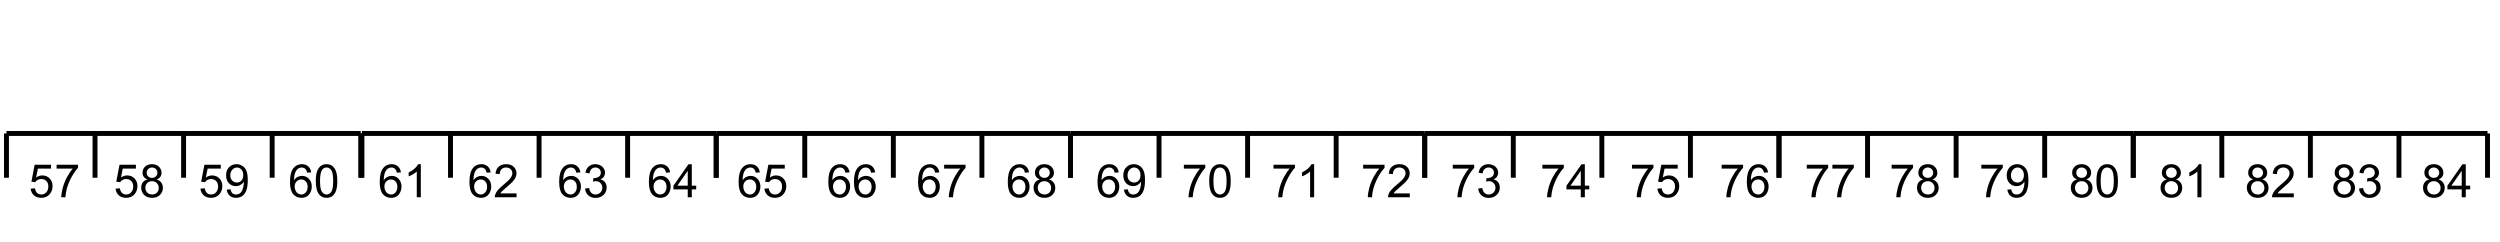 <?xml version="1.0" encoding="UTF-8"?>
<svg xmlns="http://www.w3.org/2000/svg" xmlns:xlink="http://www.w3.org/1999/xlink" width="434pt" height="42pt" viewBox="0 0 434 42" version="1.1">
<defs>
<g>
<symbol overflow="visible" id="glyph0-0">
<path style="stroke:none;" d="M 1 0 L 1 -5 L 5 -5 L 5 0 Z M 1.125 -0.125 L 4.875 -0.125 L 4.875 -4.875 L 1.125 -4.875 Z M 1.125 -0.125 "/>
</symbol>
<symbol overflow="visible" id="glyph0-1">
<path style="stroke:none;" d="M 0.328 -1.5 L 1.078 -1.562 C 1.129 -1.207 1.254 -0.938 1.453 -0.75 C 1.648 -0.57 1.891 -0.484 2.172 -0.484 C 2.516 -0.484 2.801 -0.609 3.031 -0.859 C 3.27 -1.117 3.391 -1.457 3.391 -1.875 C 3.391 -2.281 3.273 -2.598 3.047 -2.828 C 2.816 -3.055 2.52 -3.172 2.156 -3.172 C 1.938 -3.172 1.734 -3.117 1.547 -3.016 C 1.367 -2.922 1.227 -2.789 1.125 -2.625 L 0.453 -2.703 L 1.016 -5.656 L 3.859 -5.656 L 3.859 -4.984 L 1.578 -4.984 L 1.266 -3.438 C 1.609 -3.676 1.969 -3.797 2.344 -3.797 C 2.844 -3.797 3.266 -3.625 3.609 -3.281 C 3.953 -2.938 4.125 -2.488 4.125 -1.938 C 4.125 -1.426 3.973 -0.977 3.672 -0.594 C 3.305 -0.133 2.805 0.094 2.172 0.094 C 1.648 0.094 1.223 -0.051 0.891 -0.344 C 0.566 -0.633 0.379 -1.02 0.328 -1.5 Z M 0.328 -1.5 "/>
</symbol>
<symbol overflow="visible" id="glyph0-2">
<path style="stroke:none;" d="M 0.375 -4.984 L 0.375 -5.656 L 4.094 -5.656 L 4.094 -5.109 C 3.727 -4.723 3.363 -4.207 3 -3.562 C 2.645 -2.914 2.367 -2.254 2.172 -1.578 C 2.035 -1.098 1.945 -0.57 1.906 0 L 1.188 0 C 1.188 -0.445 1.27 -0.988 1.438 -1.625 C 1.613 -2.27 1.859 -2.891 2.172 -3.484 C 2.492 -4.078 2.832 -4.578 3.188 -4.984 Z M 0.375 -4.984 "/>
</symbol>
<symbol overflow="visible" id="glyph0-3">
<path style="stroke:none;" d="M 1.422 -3.109 C 1.129 -3.211 0.91 -3.363 0.766 -3.562 C 0.629 -3.758 0.562 -4 0.562 -4.281 C 0.562 -4.695 0.707 -5.047 1 -5.328 C 1.301 -5.609 1.703 -5.75 2.203 -5.75 C 2.703 -5.75 3.102 -5.602 3.406 -5.312 C 3.707 -5.02 3.859 -4.664 3.859 -4.25 C 3.859 -3.988 3.789 -3.758 3.656 -3.562 C 3.52 -3.363 3.305 -3.211 3.016 -3.109 C 3.367 -2.992 3.633 -2.805 3.812 -2.547 C 4 -2.297 4.094 -1.992 4.094 -1.641 C 4.094 -1.148 3.922 -0.738 3.578 -0.406 C 3.234 -0.07 2.781 0.094 2.219 0.094 C 1.645 0.094 1.188 -0.07 0.844 -0.406 C 0.5 -0.738 0.328 -1.156 0.328 -1.656 C 0.328 -2.031 0.422 -2.344 0.609 -2.594 C 0.797 -2.844 1.066 -3.016 1.422 -3.109 Z M 1.281 -4.297 C 1.281 -4.023 1.363 -3.801 1.531 -3.625 C 1.707 -3.457 1.938 -3.375 2.219 -3.375 C 2.488 -3.375 2.707 -3.457 2.875 -3.625 C 3.051 -3.801 3.141 -4.016 3.141 -4.266 C 3.141 -4.516 3.051 -4.727 2.875 -4.906 C 2.695 -5.082 2.473 -5.172 2.203 -5.172 C 1.941 -5.172 1.723 -5.082 1.547 -4.906 C 1.367 -4.738 1.281 -4.535 1.281 -4.297 Z M 1.047 -1.656 C 1.047 -1.457 1.094 -1.266 1.188 -1.078 C 1.281 -0.891 1.422 -0.742 1.609 -0.641 C 1.797 -0.535 2 -0.484 2.219 -0.484 C 2.551 -0.484 2.828 -0.586 3.047 -0.797 C 3.266 -1.016 3.375 -1.289 3.375 -1.625 C 3.375 -1.969 3.258 -2.25 3.031 -2.469 C 2.812 -2.688 2.535 -2.797 2.203 -2.797 C 1.867 -2.797 1.594 -2.688 1.375 -2.469 C 1.156 -2.25 1.047 -1.977 1.047 -1.656 Z M 1.047 -1.656 "/>
</symbol>
<symbol overflow="visible" id="glyph0-4">
<path style="stroke:none;" d="M 0.438 -1.328 L 1.109 -1.391 C 1.172 -1.066 1.281 -0.832 1.438 -0.688 C 1.602 -0.551 1.812 -0.484 2.062 -0.484 C 2.281 -0.484 2.469 -0.531 2.625 -0.625 C 2.789 -0.727 2.926 -0.863 3.031 -1.031 C 3.133 -1.195 3.223 -1.422 3.297 -1.703 C 3.367 -1.984 3.406 -2.27 3.406 -2.562 C 3.406 -2.594 3.398 -2.641 3.391 -2.703 C 3.254 -2.473 3.062 -2.285 2.812 -2.141 C 2.57 -2.004 2.312 -1.938 2.031 -1.938 C 1.551 -1.938 1.145 -2.109 0.812 -2.453 C 0.488 -2.797 0.328 -3.25 0.328 -3.812 C 0.328 -4.395 0.5 -4.863 0.844 -5.219 C 1.188 -5.57 1.617 -5.75 2.141 -5.75 C 2.504 -5.75 2.844 -5.648 3.156 -5.453 C 3.469 -5.254 3.703 -4.969 3.859 -4.594 C 4.016 -4.219 4.094 -3.68 4.094 -2.984 C 4.094 -2.254 4.016 -1.672 3.859 -1.234 C 3.703 -0.797 3.469 -0.461 3.156 -0.234 C 2.844 -0.016 2.473 0.094 2.047 0.094 C 1.598 0.094 1.234 -0.031 0.953 -0.281 C 0.672 -0.531 0.5 -0.879 0.438 -1.328 Z M 3.312 -3.859 C 3.312 -4.254 3.203 -4.57 2.984 -4.812 C 2.773 -5.051 2.52 -5.172 2.219 -5.172 C 1.906 -5.172 1.633 -5.039 1.406 -4.781 C 1.176 -4.531 1.062 -4.203 1.062 -3.797 C 1.062 -3.43 1.172 -3.133 1.391 -2.906 C 1.609 -2.676 1.879 -2.562 2.203 -2.562 C 2.523 -2.562 2.789 -2.676 3 -2.906 C 3.207 -3.133 3.312 -3.453 3.312 -3.859 Z M 3.312 -3.859 "/>
</symbol>
<symbol overflow="visible" id="glyph0-5">
<path style="stroke:none;" d=""/>
</symbol>
<symbol overflow="visible" id="glyph0-6">
<path style="stroke:none;" d="M 3.984 -4.328 L 3.281 -4.266 C 3.219 -4.547 3.129 -4.75 3.016 -4.875 C 2.828 -5.07 2.594 -5.172 2.312 -5.172 C 2.094 -5.172 1.895 -5.109 1.719 -4.984 C 1.5 -4.828 1.328 -4.594 1.203 -4.281 C 1.078 -3.969 1.008 -3.523 1 -2.953 C 1.164 -3.211 1.367 -3.406 1.609 -3.531 C 1.859 -3.656 2.117 -3.719 2.391 -3.719 C 2.859 -3.719 3.254 -3.547 3.578 -3.203 C 3.91 -2.859 4.078 -2.41 4.078 -1.859 C 4.078 -1.504 4 -1.172 3.844 -0.859 C 3.695 -0.547 3.488 -0.305 3.219 -0.141 C 2.945 0.016 2.641 0.094 2.297 0.094 C 1.703 0.094 1.219 -0.117 0.844 -0.547 C 0.477 -0.984 0.297 -1.695 0.297 -2.688 C 0.297 -3.789 0.504 -4.594 0.922 -5.094 C 1.273 -5.531 1.754 -5.75 2.359 -5.75 C 2.805 -5.75 3.172 -5.625 3.453 -5.375 C 3.742 -5.125 3.922 -4.773 3.984 -4.328 Z M 1.109 -1.859 C 1.109 -1.617 1.16 -1.383 1.266 -1.156 C 1.367 -0.938 1.508 -0.77 1.688 -0.656 C 1.875 -0.539 2.07 -0.484 2.281 -0.484 C 2.57 -0.484 2.82 -0.602 3.031 -0.844 C 3.25 -1.082 3.359 -1.406 3.359 -1.812 C 3.359 -2.207 3.254 -2.52 3.047 -2.75 C 2.836 -2.977 2.57 -3.094 2.25 -3.094 C 1.938 -3.094 1.664 -2.977 1.438 -2.75 C 1.219 -2.52 1.109 -2.223 1.109 -1.859 Z M 1.109 -1.859 "/>
</symbol>
<symbol overflow="visible" id="glyph0-7">
<path style="stroke:none;" d="M 0.328 -2.828 C 0.328 -3.504 0.395 -4.047 0.531 -4.453 C 0.676 -4.867 0.883 -5.188 1.156 -5.406 C 1.438 -5.633 1.785 -5.75 2.203 -5.75 C 2.504 -5.75 2.77 -5.688 3 -5.562 C 3.238 -5.438 3.43 -5.258 3.578 -5.031 C 3.734 -4.801 3.852 -4.516 3.938 -4.172 C 4.02 -3.836 4.062 -3.391 4.062 -2.828 C 4.062 -2.148 3.992 -1.602 3.859 -1.188 C 3.723 -0.781 3.516 -0.461 3.234 -0.234 C 2.961 -0.016 2.617 0.094 2.203 0.094 C 1.648 0.094 1.219 -0.102 0.906 -0.5 C 0.52 -0.977 0.328 -1.754 0.328 -2.828 Z M 1.062 -2.828 C 1.062 -1.891 1.172 -1.266 1.391 -0.953 C 1.609 -0.641 1.879 -0.484 2.203 -0.484 C 2.523 -0.484 2.797 -0.641 3.016 -0.953 C 3.234 -1.266 3.344 -1.891 3.344 -2.828 C 3.344 -3.766 3.234 -4.391 3.016 -4.703 C 2.797 -5.016 2.52 -5.172 2.188 -5.172 C 1.863 -5.172 1.609 -5.035 1.422 -4.766 C 1.18 -4.41 1.062 -3.766 1.062 -2.828 Z M 1.062 -2.828 "/>
</symbol>
<symbol overflow="visible" id="glyph0-8">
<path style="stroke:none;" d="M 2.984 0 L 2.281 0 L 2.281 -4.484 C 2.113 -4.316 1.891 -4.148 1.609 -3.984 C 1.336 -3.828 1.094 -3.711 0.875 -3.641 L 0.875 -4.312 C 1.27 -4.5 1.613 -4.723 1.906 -4.984 C 2.195 -5.242 2.406 -5.5 2.531 -5.75 L 2.984 -5.75 Z M 2.984 0 "/>
</symbol>
<symbol overflow="visible" id="glyph0-9">
<path style="stroke:none;" d="M 4.031 -0.672 L 4.031 0 L 0.25 0 C 0.238 -0.164 0.266 -0.328 0.328 -0.484 C 0.422 -0.742 0.57 -1 0.781 -1.25 C 1 -1.5 1.305 -1.789 1.703 -2.125 C 2.328 -2.633 2.75 -3.035 2.969 -3.328 C 3.188 -3.629 3.297 -3.91 3.297 -4.172 C 3.297 -4.453 3.195 -4.688 3 -4.875 C 2.801 -5.07 2.539 -5.172 2.219 -5.172 C 1.883 -5.172 1.613 -5.066 1.406 -4.859 C 1.207 -4.66 1.102 -4.379 1.094 -4.016 L 0.375 -4.094 C 0.426 -4.633 0.613 -5.047 0.938 -5.328 C 1.258 -5.609 1.691 -5.75 2.234 -5.75 C 2.785 -5.75 3.219 -5.598 3.531 -5.297 C 3.852 -4.992 4.016 -4.613 4.016 -4.156 C 4.016 -3.926 3.969 -3.703 3.875 -3.484 C 3.781 -3.266 3.625 -3.031 3.406 -2.781 C 3.195 -2.539 2.836 -2.207 2.328 -1.781 C 1.91 -1.426 1.641 -1.188 1.516 -1.062 C 1.398 -0.938 1.301 -0.805 1.219 -0.672 Z M 4.031 -0.672 "/>
</symbol>
<symbol overflow="visible" id="glyph0-10">
<path style="stroke:none;" d="M 0.344 -1.516 L 1.047 -1.609 C 1.117 -1.211 1.254 -0.926 1.453 -0.75 C 1.648 -0.57 1.883 -0.484 2.156 -0.484 C 2.488 -0.484 2.77 -0.598 3 -0.828 C 3.227 -1.055 3.344 -1.336 3.344 -1.672 C 3.344 -1.992 3.234 -2.258 3.016 -2.469 C 2.805 -2.688 2.539 -2.797 2.219 -2.797 C 2.082 -2.797 1.914 -2.77 1.719 -2.719 L 1.797 -3.328 C 1.848 -3.328 1.891 -3.328 1.922 -3.328 C 2.211 -3.328 2.477 -3.406 2.719 -3.562 C 2.957 -3.719 3.078 -3.957 3.078 -4.281 C 3.078 -4.539 2.988 -4.754 2.812 -4.922 C 2.645 -5.086 2.422 -5.172 2.141 -5.172 C 1.867 -5.172 1.641 -5.082 1.453 -4.906 C 1.273 -4.738 1.16 -4.484 1.109 -4.141 L 0.406 -4.266 C 0.488 -4.734 0.68 -5.098 0.984 -5.359 C 1.297 -5.617 1.676 -5.75 2.125 -5.75 C 2.438 -5.75 2.723 -5.68 2.984 -5.547 C 3.254 -5.41 3.457 -5.227 3.594 -5 C 3.738 -4.77 3.812 -4.523 3.812 -4.266 C 3.812 -4.016 3.742 -3.785 3.609 -3.578 C 3.473 -3.379 3.273 -3.223 3.016 -3.109 C 3.359 -3.023 3.625 -2.859 3.812 -2.609 C 4 -2.367 4.094 -2.062 4.094 -1.688 C 4.094 -1.188 3.91 -0.758 3.547 -0.406 C 3.18 -0.062 2.719 0.109 2.156 0.109 C 1.656 0.109 1.238 -0.039 0.906 -0.344 C 0.57 -0.645 0.383 -1.035 0.344 -1.516 Z M 0.344 -1.516 "/>
</symbol>
<symbol overflow="visible" id="glyph0-11">
<path style="stroke:none;" d="M 2.594 0 L 2.594 -1.375 L 0.109 -1.375 L 0.109 -2.016 L 2.719 -5.734 L 3.297 -5.734 L 3.297 -2.016 L 4.062 -2.016 L 4.062 -1.375 L 3.297 -1.375 L 3.297 0 Z M 2.594 -2.016 L 2.594 -4.594 L 0.797 -2.016 Z M 2.594 -2.016 "/>
</symbol>
<symbol overflow="visible" id="glyph1-0">
<path style="stroke:none;" d="M 0.875 0 L 0.875 -4.375 L 4.375 -4.375 L 4.375 0 Z M 0.984 -0.109 L 4.266 -0.109 L 4.266 -4.266 L 0.984 -4.266 Z M 0.984 -0.109 "/>
</symbol>
<symbol overflow="visible" id="glyph1-1">
<path style="stroke:none;" d=""/>
</symbol>
</g>
</defs>
<g id="surface1">
<rect x="0" y="0" width="434" height="42" style="fill:rgb(100%,100%,100%);fill-opacity:1;stroke:none;"/>
<path style="fill:none;stroke-width:0.854;stroke-linecap:butt;stroke-linejoin:miter;stroke:rgb(0%,0%,0%);stroke-opacity:1;stroke-miterlimit:10;" d="M 160.371 738 C 148.34 717.5 166.277 711.949 155.457 701.699 L 156.312 701.699 C 166.363 709.527 153.266 722.34 160.457 736.461 M 160.371 665.395 C 148.34 685.895 166.277 691.449 155.457 701.699 L 156.312 701.699 C 166.363 693.867 153.266 681.055 160.457 666.934 M 109.121 621.832 L 170.621 621.832 " transform="matrix(1,0,0,-1,-108,645)"/>
<path style="fill:none;stroke-width:0.854;stroke-linecap:butt;stroke-linejoin:miter;stroke:rgb(0%,0%,0%);stroke-opacity:1;stroke-miterlimit:10;" d="M 109.121 621.832 L 109.121 614.145 " transform="matrix(1,0,0,-1,-108,645)"/>
<path style="fill:none;stroke-width:0.854;stroke-linecap:butt;stroke-linejoin:miter;stroke:rgb(0%,0%,0%);stroke-opacity:1;stroke-miterlimit:10;" d="M 170.621 621.832 L 170.621 614.145 " transform="matrix(1,0,0,-1,-108,645)"/>
<path style="fill:none;stroke-width:0.854;stroke-linecap:butt;stroke-linejoin:miter;stroke:rgb(0%,0%,0%);stroke-opacity:1;stroke-miterlimit:10;" d="M 139.871 621.832 L 139.871 614.145 " transform="matrix(1,0,0,-1,-108,645)"/>
<path style="fill:none;stroke-width:0.854;stroke-linecap:butt;stroke-linejoin:miter;stroke:rgb(0%,0%,0%);stroke-opacity:1;stroke-miterlimit:10;" d="M 155.246 621.832 L 155.246 614.145 " transform="matrix(1,0,0,-1,-108,645)"/>
<path style="fill:none;stroke-width:0.854;stroke-linecap:butt;stroke-linejoin:miter;stroke:rgb(0%,0%,0%);stroke-opacity:1;stroke-miterlimit:10;" d="M 124.496 621.832 L 124.496 614.145 " transform="matrix(1,0,0,-1,-108,645)"/>
<path style="fill:none;stroke-width:0.854;stroke-linecap:butt;stroke-linejoin:miter;stroke:rgb(0%,0%,0%);stroke-opacity:1;stroke-miterlimit:10;" d="M 170.832 621.832 L 232.332 621.832 " transform="matrix(1,0,0,-1,-108,645)"/>
<path style="fill:none;stroke-width:0.854;stroke-linecap:butt;stroke-linejoin:miter;stroke:rgb(0%,0%,0%);stroke-opacity:1;stroke-miterlimit:10;" d="M 170.832 621.832 L 170.832 614.145 " transform="matrix(1,0,0,-1,-108,645)"/>
<path style="fill:none;stroke-width:0.854;stroke-linecap:butt;stroke-linejoin:miter;stroke:rgb(0%,0%,0%);stroke-opacity:1;stroke-miterlimit:10;" d="M 232.332 621.832 L 232.332 614.145 " transform="matrix(1,0,0,-1,-108,645)"/>
<path style="fill:none;stroke-width:0.854;stroke-linecap:butt;stroke-linejoin:miter;stroke:rgb(0%,0%,0%);stroke-opacity:1;stroke-miterlimit:10;" d="M 201.582 621.832 L 201.582 614.145 " transform="matrix(1,0,0,-1,-108,645)"/>
<path style="fill:none;stroke-width:0.854;stroke-linecap:butt;stroke-linejoin:miter;stroke:rgb(0%,0%,0%);stroke-opacity:1;stroke-miterlimit:10;" d="M 216.957 621.832 L 216.957 614.145 " transform="matrix(1,0,0,-1,-108,645)"/>
<path style="fill:none;stroke-width:0.854;stroke-linecap:butt;stroke-linejoin:miter;stroke:rgb(0%,0%,0%);stroke-opacity:1;stroke-miterlimit:10;" d="M 186.207 621.832 L 186.207 614.145 " transform="matrix(1,0,0,-1,-108,645)"/>
<path style="fill:none;stroke-width:0.854;stroke-linecap:butt;stroke-linejoin:miter;stroke:rgb(0%,0%,0%);stroke-opacity:1;stroke-miterlimit:10;" d="M 232.332 621.832 L 293.832 621.832 " transform="matrix(1,0,0,-1,-108,645)"/>
<path style="fill:none;stroke-width:0.854;stroke-linecap:butt;stroke-linejoin:miter;stroke:rgb(0%,0%,0%);stroke-opacity:1;stroke-miterlimit:10;" d="M 232.332 621.832 L 232.332 614.145 " transform="matrix(1,0,0,-1,-108,645)"/>
<path style="fill:none;stroke-width:0.854;stroke-linecap:butt;stroke-linejoin:miter;stroke:rgb(0%,0%,0%);stroke-opacity:1;stroke-miterlimit:10;" d="M 293.832 621.832 L 293.832 614.145 " transform="matrix(1,0,0,-1,-108,645)"/>
<path style="fill:none;stroke-width:0.854;stroke-linecap:butt;stroke-linejoin:miter;stroke:rgb(0%,0%,0%);stroke-opacity:1;stroke-miterlimit:10;" d="M 263.082 621.832 L 263.082 614.145 " transform="matrix(1,0,0,-1,-108,645)"/>
<path style="fill:none;stroke-width:0.854;stroke-linecap:butt;stroke-linejoin:miter;stroke:rgb(0%,0%,0%);stroke-opacity:1;stroke-miterlimit:10;" d="M 278.457 621.832 L 278.457 614.145 " transform="matrix(1,0,0,-1,-108,645)"/>
<path style="fill:none;stroke-width:0.854;stroke-linecap:butt;stroke-linejoin:miter;stroke:rgb(0%,0%,0%);stroke-opacity:1;stroke-miterlimit:10;" d="M 247.707 621.832 L 247.707 614.145 " transform="matrix(1,0,0,-1,-108,645)"/>
<path style="fill:none;stroke-width:0.854;stroke-linecap:butt;stroke-linejoin:miter;stroke:rgb(0%,0%,0%);stroke-opacity:1;stroke-miterlimit:10;" d="M 293.832 621.832 L 355.332 621.832 " transform="matrix(1,0,0,-1,-108,645)"/>
<path style="fill:none;stroke-width:0.854;stroke-linecap:butt;stroke-linejoin:miter;stroke:rgb(0%,0%,0%);stroke-opacity:1;stroke-miterlimit:10;" d="M 293.832 621.832 L 293.832 614.145 " transform="matrix(1,0,0,-1,-108,645)"/>
<path style="fill:none;stroke-width:0.854;stroke-linecap:butt;stroke-linejoin:miter;stroke:rgb(0%,0%,0%);stroke-opacity:1;stroke-miterlimit:10;" d="M 355.332 621.832 L 355.332 614.145 " transform="matrix(1,0,0,-1,-108,645)"/>
<path style="fill:none;stroke-width:0.854;stroke-linecap:butt;stroke-linejoin:miter;stroke:rgb(0%,0%,0%);stroke-opacity:1;stroke-miterlimit:10;" d="M 324.582 621.832 L 324.582 614.145 " transform="matrix(1,0,0,-1,-108,645)"/>
<path style="fill:none;stroke-width:0.854;stroke-linecap:butt;stroke-linejoin:miter;stroke:rgb(0%,0%,0%);stroke-opacity:1;stroke-miterlimit:10;" d="M 339.957 621.832 L 339.957 614.145 " transform="matrix(1,0,0,-1,-108,645)"/>
<path style="fill:none;stroke-width:0.854;stroke-linecap:butt;stroke-linejoin:miter;stroke:rgb(0%,0%,0%);stroke-opacity:1;stroke-miterlimit:10;" d="M 309.207 621.832 L 309.207 614.145 " transform="matrix(1,0,0,-1,-108,645)"/>
<path style="fill:none;stroke-width:0.854;stroke-linecap:butt;stroke-linejoin:miter;stroke:rgb(0%,0%,0%);stroke-opacity:1;stroke-miterlimit:10;" d="M 355.332 621.832 L 416.832 621.832 " transform="matrix(1,0,0,-1,-108,645)"/>
<path style="fill:none;stroke-width:0.854;stroke-linecap:butt;stroke-linejoin:miter;stroke:rgb(0%,0%,0%);stroke-opacity:1;stroke-miterlimit:10;" d="M 355.332 621.832 L 355.332 614.145 " transform="matrix(1,0,0,-1,-108,645)"/>
<path style="fill:none;stroke-width:0.854;stroke-linecap:butt;stroke-linejoin:miter;stroke:rgb(0%,0%,0%);stroke-opacity:1;stroke-miterlimit:10;" d="M 416.832 621.832 L 416.832 614.145 " transform="matrix(1,0,0,-1,-108,645)"/>
<path style="fill:none;stroke-width:0.854;stroke-linecap:butt;stroke-linejoin:miter;stroke:rgb(0%,0%,0%);stroke-opacity:1;stroke-miterlimit:10;" d="M 386.082 621.832 L 386.082 614.145 " transform="matrix(1,0,0,-1,-108,645)"/>
<path style="fill:none;stroke-width:0.854;stroke-linecap:butt;stroke-linejoin:miter;stroke:rgb(0%,0%,0%);stroke-opacity:1;stroke-miterlimit:10;" d="M 401.457 621.832 L 401.457 614.145 " transform="matrix(1,0,0,-1,-108,645)"/>
<path style="fill:none;stroke-width:0.854;stroke-linecap:butt;stroke-linejoin:miter;stroke:rgb(0%,0%,0%);stroke-opacity:1;stroke-miterlimit:10;" d="M 370.707 621.832 L 370.707 614.145 " transform="matrix(1,0,0,-1,-108,645)"/>
<path style="fill:none;stroke-width:0.854;stroke-linecap:butt;stroke-linejoin:miter;stroke:rgb(0%,0%,0%);stroke-opacity:1;stroke-miterlimit:10;" d="M 416.832 621.832 L 478.332 621.832 " transform="matrix(1,0,0,-1,-108,645)"/>
<path style="fill:none;stroke-width:0.854;stroke-linecap:butt;stroke-linejoin:miter;stroke:rgb(0%,0%,0%);stroke-opacity:1;stroke-miterlimit:10;" d="M 416.832 621.832 L 416.832 614.145 " transform="matrix(1,0,0,-1,-108,645)"/>
<path style="fill:none;stroke-width:0.854;stroke-linecap:butt;stroke-linejoin:miter;stroke:rgb(0%,0%,0%);stroke-opacity:1;stroke-miterlimit:10;" d="M 478.332 621.832 L 478.332 614.145 " transform="matrix(1,0,0,-1,-108,645)"/>
<path style="fill:none;stroke-width:0.854;stroke-linecap:butt;stroke-linejoin:miter;stroke:rgb(0%,0%,0%);stroke-opacity:1;stroke-miterlimit:10;" d="M 447.582 621.832 L 447.582 614.145 " transform="matrix(1,0,0,-1,-108,645)"/>
<path style="fill:none;stroke-width:0.854;stroke-linecap:butt;stroke-linejoin:miter;stroke:rgb(0%,0%,0%);stroke-opacity:1;stroke-miterlimit:10;" d="M 462.957 621.832 L 462.957 614.145 " transform="matrix(1,0,0,-1,-108,645)"/>
<path style="fill:none;stroke-width:0.854;stroke-linecap:butt;stroke-linejoin:miter;stroke:rgb(0%,0%,0%);stroke-opacity:1;stroke-miterlimit:10;" d="M 432.207 621.832 L 432.207 614.145 " transform="matrix(1,0,0,-1,-108,645)"/>
<path style="fill:none;stroke-width:0.854;stroke-linecap:butt;stroke-linejoin:miter;stroke:rgb(0%,0%,0%);stroke-opacity:1;stroke-miterlimit:10;" d="M 478.332 621.832 L 539.832 621.832 " transform="matrix(1,0,0,-1,-108,645)"/>
<path style="fill:none;stroke-width:0.854;stroke-linecap:butt;stroke-linejoin:miter;stroke:rgb(0%,0%,0%);stroke-opacity:1;stroke-miterlimit:10;" d="M 478.332 621.832 L 478.332 614.145 " transform="matrix(1,0,0,-1,-108,645)"/>
<path style="fill:none;stroke-width:0.854;stroke-linecap:butt;stroke-linejoin:miter;stroke:rgb(0%,0%,0%);stroke-opacity:1;stroke-miterlimit:10;" d="M 539.832 621.832 L 539.832 614.145 " transform="matrix(1,0,0,-1,-108,645)"/>
<path style="fill:none;stroke-width:0.854;stroke-linecap:butt;stroke-linejoin:miter;stroke:rgb(0%,0%,0%);stroke-opacity:1;stroke-miterlimit:10;" d="M 509.082 621.832 L 509.082 614.145 " transform="matrix(1,0,0,-1,-108,645)"/>
<path style="fill:none;stroke-width:0.854;stroke-linecap:butt;stroke-linejoin:miter;stroke:rgb(0%,0%,0%);stroke-opacity:1;stroke-miterlimit:10;" d="M 524.457 621.832 L 524.457 614.145 " transform="matrix(1,0,0,-1,-108,645)"/>
<path style="fill:none;stroke-width:0.854;stroke-linecap:butt;stroke-linejoin:miter;stroke:rgb(0%,0%,0%);stroke-opacity:1;stroke-miterlimit:10;" d="M 493.707 621.832 L 493.707 614.145 " transform="matrix(1,0,0,-1,-108,645)"/>
<g style="fill:rgb(0%,0%,0%);fill-opacity:1;">
  <use xlink:href="#glyph0-1" x="5" y="34.25"/>
  <use xlink:href="#glyph0-2" x="9.45" y="34.25"/>
</g>
<g style="fill:rgb(0%,0%,0%);fill-opacity:1;">
  <use xlink:href="#glyph1-1" x="13.898" y="34.25"/>
  <use xlink:href="#glyph1-1" x="15.843" y="34.25"/>
  <use xlink:href="#glyph1-1" x="17.788" y="34.25"/>
</g>
<g style="fill:rgb(0%,0%,0%);fill-opacity:1;">
  <use xlink:href="#glyph0-1" x="19.734" y="34.25"/>
  <use xlink:href="#glyph0-3" x="24.184" y="34.25"/>
</g>
<g style="fill:rgb(0%,0%,0%);fill-opacity:1;">
  <use xlink:href="#glyph1-1" x="28.633" y="34.25"/>
  <use xlink:href="#glyph1-1" x="30.577" y="34.25"/>
  <use xlink:href="#glyph1-1" x="32.522" y="34.25"/>
</g>
<g style="fill:rgb(0%,0%,0%);fill-opacity:1;">
  <use xlink:href="#glyph0-1" x="34.469" y="34.25"/>
  <use xlink:href="#glyph0-4" x="38.918" y="34.25"/>
  <use xlink:href="#glyph0-5" x="43.368" y="34.25"/>
  <use xlink:href="#glyph0-5" x="45.594" y="34.25"/>
  <use xlink:href="#glyph0-5" x="47.819" y="34.25"/>
  <use xlink:href="#glyph0-6" x="50.045" y="34.25"/>
  <use xlink:href="#glyph0-7" x="54.494" y="34.25"/>
  <use xlink:href="#glyph0-5" x="58.944" y="34.25"/>
  <use xlink:href="#glyph0-5" x="61.17" y="34.25"/>
  <use xlink:href="#glyph0-5" x="63.395" y="34.25"/>
  <use xlink:href="#glyph0-6" x="65.621" y="34.25"/>
  <use xlink:href="#glyph0-8" x="70.07" y="34.25"/>
  <use xlink:href="#glyph0-5" x="74.52" y="34.25"/>
  <use xlink:href="#glyph0-5" x="76.746" y="34.25"/>
  <use xlink:href="#glyph0-5" x="78.971" y="34.25"/>
  <use xlink:href="#glyph0-6" x="81.197" y="34.25"/>
  <use xlink:href="#glyph0-9" x="85.646" y="34.25"/>
  <use xlink:href="#glyph0-5" x="90.096" y="34.25"/>
  <use xlink:href="#glyph0-5" x="92.322" y="34.25"/>
  <use xlink:href="#glyph0-5" x="94.547" y="34.25"/>
  <use xlink:href="#glyph0-6" x="96.773" y="34.25"/>
  <use xlink:href="#glyph0-10" x="101.222" y="34.25"/>
  <use xlink:href="#glyph0-5" x="105.672" y="34.25"/>
  <use xlink:href="#glyph0-5" x="107.898" y="34.25"/>
  <use xlink:href="#glyph0-5" x="110.123" y="34.25"/>
  <use xlink:href="#glyph0-6" x="112.349" y="34.25"/>
  <use xlink:href="#glyph0-11" x="116.798" y="34.25"/>
  <use xlink:href="#glyph0-5" x="121.248" y="34.25"/>
  <use xlink:href="#glyph0-5" x="123.474" y="34.25"/>
  <use xlink:href="#glyph0-5" x="125.699" y="34.25"/>
  <use xlink:href="#glyph0-6" x="127.925" y="34.25"/>
  <use xlink:href="#glyph0-1" x="132.374" y="34.25"/>
  <use xlink:href="#glyph0-5" x="136.824" y="34.25"/>
  <use xlink:href="#glyph0-5" x="139.05" y="34.25"/>
  <use xlink:href="#glyph0-5" x="141.275" y="34.25"/>
  <use xlink:href="#glyph0-6" x="143.501" y="34.25"/>
  <use xlink:href="#glyph0-6" x="147.95" y="34.25"/>
  <use xlink:href="#glyph0-5" x="152.4" y="34.25"/>
  <use xlink:href="#glyph0-5" x="154.626" y="34.25"/>
  <use xlink:href="#glyph0-5" x="156.851" y="34.25"/>
  <use xlink:href="#glyph0-6" x="159.077" y="34.25"/>
  <use xlink:href="#glyph0-2" x="163.526" y="34.25"/>
  <use xlink:href="#glyph0-5" x="167.976" y="34.25"/>
  <use xlink:href="#glyph0-5" x="170.202" y="34.25"/>
  <use xlink:href="#glyph0-5" x="172.427" y="34.25"/>
  <use xlink:href="#glyph0-6" x="174.653" y="34.25"/>
  <use xlink:href="#glyph0-3" x="179.102" y="34.25"/>
  <use xlink:href="#glyph0-5" x="183.552" y="34.25"/>
  <use xlink:href="#glyph0-5" x="185.778" y="34.25"/>
  <use xlink:href="#glyph0-5" x="188.003" y="34.25"/>
  <use xlink:href="#glyph0-6" x="190.229" y="34.25"/>
  <use xlink:href="#glyph0-4" x="194.678" y="34.25"/>
</g>
<g style="fill:rgb(0%,0%,0%);fill-opacity:1;">
  <use xlink:href="#glyph1-1" x="199.031" y="34.25"/>
  <use xlink:href="#glyph1-1" x="200.976" y="34.25"/>
</g>
<g style="fill:rgb(0%,0%,0%);fill-opacity:1;">
  <use xlink:href="#glyph0-5" x="202.922" y="34.25"/>
  <use xlink:href="#glyph0-2" x="205.144" y="34.25"/>
  <use xlink:href="#glyph0-7" x="209.591" y="34.25"/>
  <use xlink:href="#glyph0-5" x="214.037" y="34.25"/>
  <use xlink:href="#glyph0-5" x="216.26" y="34.25"/>
  <use xlink:href="#glyph0-5" x="218.482" y="34.25"/>
  <use xlink:href="#glyph0-2" x="220.704" y="34.25"/>
  <use xlink:href="#glyph0-8" x="225.151" y="34.25"/>
  <use xlink:href="#glyph0-5" x="229.597" y="34.25"/>
  <use xlink:href="#glyph0-5" x="231.82" y="34.25"/>
  <use xlink:href="#glyph0-5" x="234.042" y="34.25"/>
  <use xlink:href="#glyph0-2" x="236.264" y="34.25"/>
  <use xlink:href="#glyph0-9" x="240.711" y="34.25"/>
  <use xlink:href="#glyph0-5" x="245.157" y="34.25"/>
  <use xlink:href="#glyph0-5" x="247.38" y="34.25"/>
  <use xlink:href="#glyph0-5" x="249.602" y="34.25"/>
  <use xlink:href="#glyph0-2" x="251.824" y="34.25"/>
  <use xlink:href="#glyph0-10" x="256.271" y="34.25"/>
  <use xlink:href="#glyph0-5" x="260.717" y="34.25"/>
  <use xlink:href="#glyph0-5" x="262.94" y="34.25"/>
  <use xlink:href="#glyph0-5" x="265.162" y="34.25"/>
  <use xlink:href="#glyph0-2" x="267.384" y="34.25"/>
  <use xlink:href="#glyph0-11" x="271.831" y="34.25"/>
  <use xlink:href="#glyph0-5" x="276.277" y="34.25"/>
  <use xlink:href="#glyph0-5" x="278.5" y="34.25"/>
  <use xlink:href="#glyph0-5" x="280.722" y="34.25"/>
  <use xlink:href="#glyph0-2" x="282.944" y="34.25"/>
  <use xlink:href="#glyph0-1" x="287.391" y="34.25"/>
  <use xlink:href="#glyph0-5" x="291.837" y="34.25"/>
  <use xlink:href="#glyph0-5" x="294.06" y="34.25"/>
  <use xlink:href="#glyph0-5" x="296.282" y="34.25"/>
  <use xlink:href="#glyph0-2" x="298.504" y="34.25"/>
  <use xlink:href="#glyph0-6" x="302.951" y="34.25"/>
</g>
<g style="fill:rgb(0%,0%,0%);fill-opacity:1;">
  <use xlink:href="#glyph1-1" x="307.441" y="34.25"/>
  <use xlink:href="#glyph1-1" x="309.386" y="34.25"/>
  <use xlink:href="#glyph1-1" x="311.331" y="34.25"/>
</g>
<g style="fill:rgb(0%,0%,0%);fill-opacity:1;">
  <use xlink:href="#glyph0-2" x="313.277" y="34.25"/>
  <use xlink:href="#glyph0-2" x="317.727" y="34.25"/>
</g>
<g style="fill:rgb(0%,0%,0%);fill-opacity:1;">
  <use xlink:href="#glyph1-1" x="322.176" y="34.25"/>
  <use xlink:href="#glyph1-1" x="324.12" y="34.25"/>
  <use xlink:href="#glyph1-1" x="326.065" y="34.25"/>
</g>
<g style="fill:rgb(0%,0%,0%);fill-opacity:1;">
  <use xlink:href="#glyph0-2" x="328.012" y="34.25"/>
  <use xlink:href="#glyph0-3" x="332.461" y="34.25"/>
  <use xlink:href="#glyph0-5" x="336.911" y="34.25"/>
  <use xlink:href="#glyph0-5" x="339.137" y="34.25"/>
  <use xlink:href="#glyph0-5" x="341.362" y="34.25"/>
  <use xlink:href="#glyph0-2" x="343.588" y="34.25"/>
  <use xlink:href="#glyph0-4" x="348.037" y="34.25"/>
  <use xlink:href="#glyph0-5" x="352.487" y="34.25"/>
  <use xlink:href="#glyph0-5" x="354.712" y="34.25"/>
  <use xlink:href="#glyph0-5" x="356.938" y="34.25"/>
  <use xlink:href="#glyph0-3" x="359.164" y="34.25"/>
  <use xlink:href="#glyph0-7" x="363.613" y="34.25"/>
  <use xlink:href="#glyph0-5" x="368.063" y="34.25"/>
  <use xlink:href="#glyph0-5" x="370.288" y="34.25"/>
  <use xlink:href="#glyph0-5" x="372.514" y="34.25"/>
  <use xlink:href="#glyph0-3" x="374.74" y="34.25"/>
  <use xlink:href="#glyph0-8" x="379.189" y="34.25"/>
  <use xlink:href="#glyph0-5" x="383.639" y="34.25"/>
</g>
<g style="fill:rgb(0%,0%,0%);fill-opacity:1;">
  <use xlink:href="#glyph1-1" x="385.832" y="34.25"/>
  <use xlink:href="#glyph1-1" x="387.777" y="34.25"/>
</g>
<g style="fill:rgb(0%,0%,0%);fill-opacity:1;">
  <use xlink:href="#glyph0-3" x="389.723" y="34.25"/>
  <use xlink:href="#glyph0-9" x="394.172" y="34.25"/>
  <use xlink:href="#glyph0-5" x="398.622" y="34.25"/>
</g>
<g style="fill:rgb(0%,0%,0%);fill-opacity:1;">
  <use xlink:href="#glyph1-1" x="400.844" y="34.25"/>
  <use xlink:href="#glyph1-1" x="402.788" y="34.25"/>
</g>
<g style="fill:rgb(0%,0%,0%);fill-opacity:1;">
  <use xlink:href="#glyph0-3" x="404.734" y="34.25"/>
  <use xlink:href="#glyph0-10" x="409.184" y="34.25"/>
  <use xlink:href="#glyph0-5" x="413.634" y="34.25"/>
  <use xlink:href="#glyph0-5" x="415.859" y="34.25"/>
  <use xlink:href="#glyph0-5" x="418.085" y="34.25"/>
  <use xlink:href="#glyph0-3" x="420.31" y="34.25"/>
  <use xlink:href="#glyph0-11" x="424.76" y="34.25"/>
</g>
</g>
</svg>
